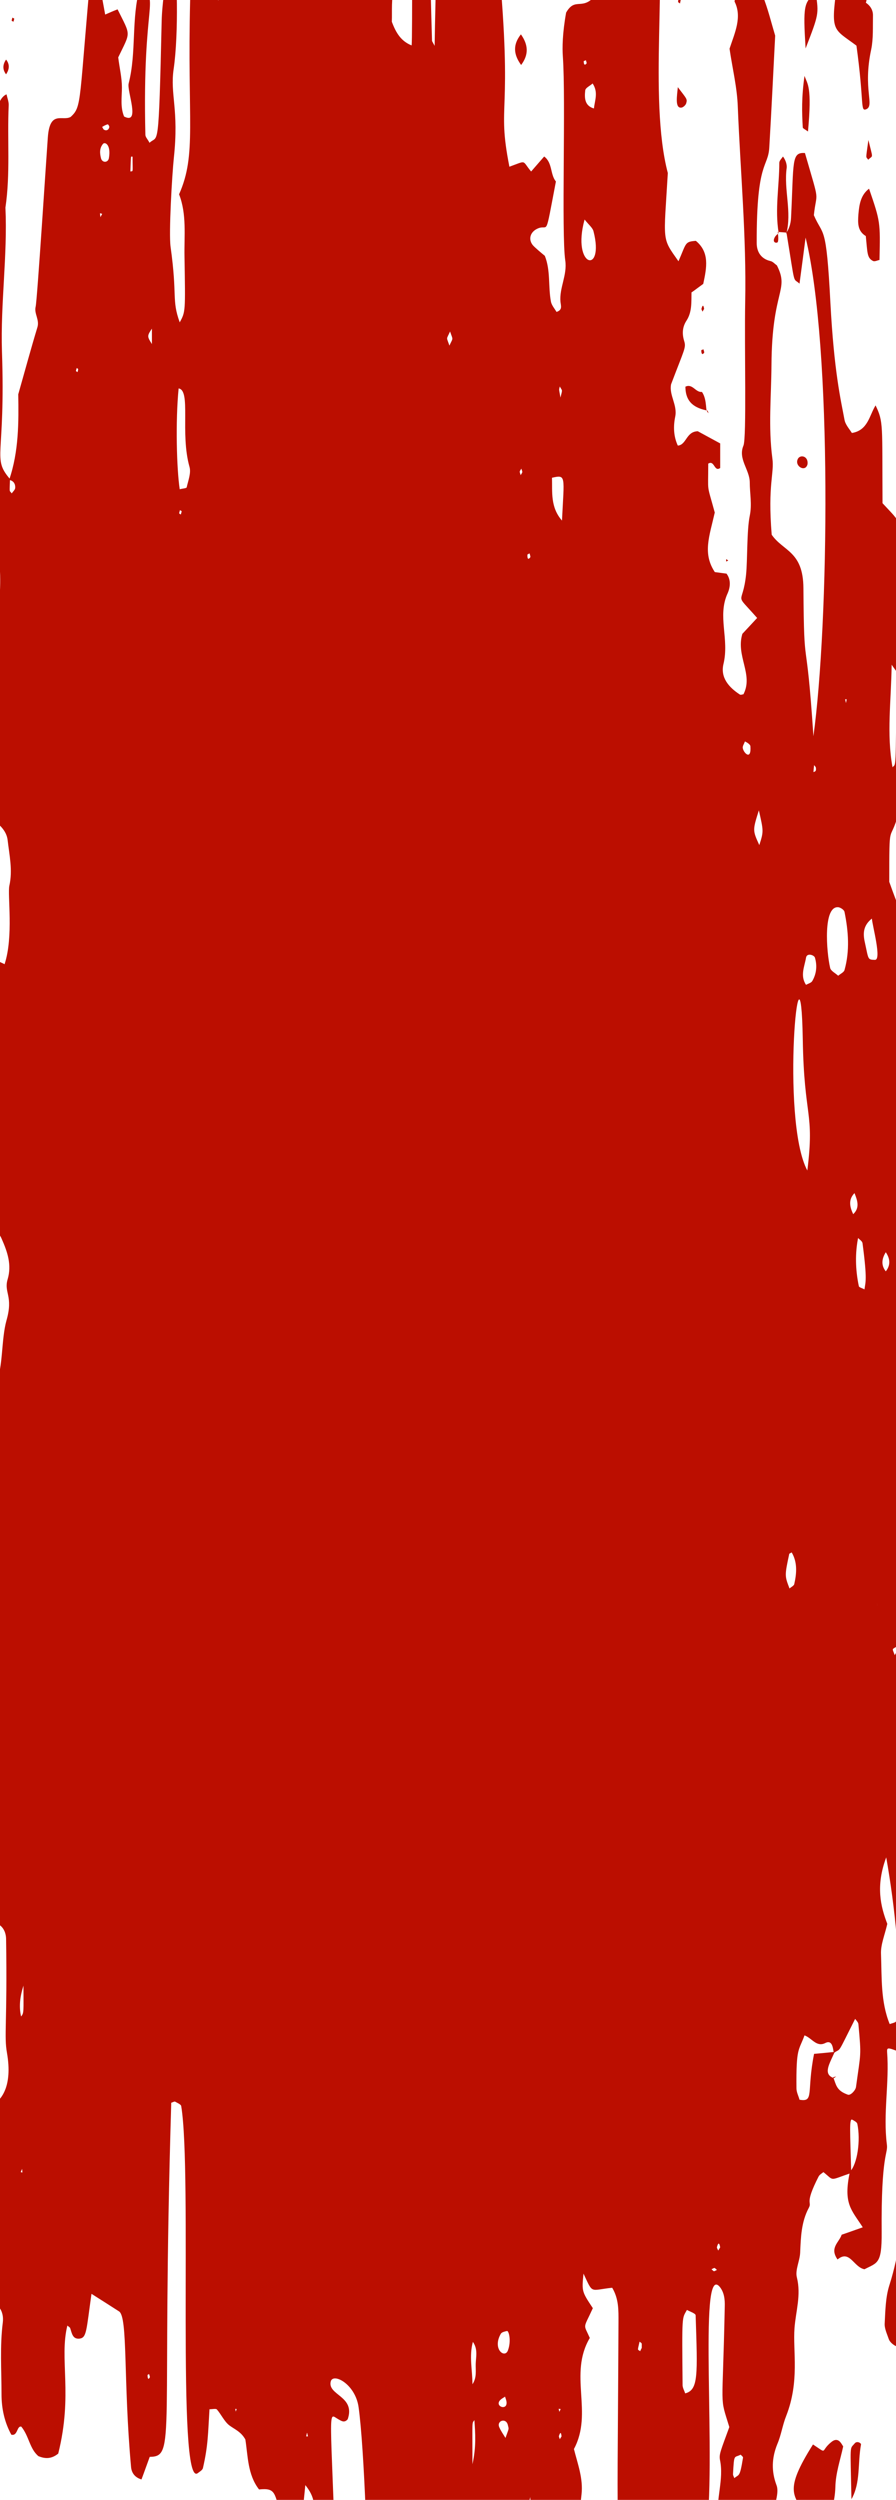 <?xml version="1.0" encoding="utf-8"?>
<!-- Generator: Adobe Illustrator 26.0.1, SVG Export Plug-In . SVG Version: 6.00 Build 0)  -->
<svg version="1.1" id="Layer_1" xmlns="http://www.w3.org/2000/svg" xmlns:xlink="http://www.w3.org/1999/xlink" x="0px" y="0px"
	 viewBox="0 0 412.3 1150.1" style="enable-background:new 0 0 412.3 1150.1;" xml:space="preserve">
<style type="text/css">
	.st0{fill:#BB0E00;}
</style>
<g>
	<path class="st0" d="M391.7,999.7c-10.4,3.5-7.6,3.8-12.8-0.4c-0.7,0.6-1.7,1.1-2.2,2c-6.7,13.1-2.9,11.4-4.5,14.4
		c-3.5,6.5-3.7,13.6-4,20.7c-0.2,3.9-2.4,8-1.5,11.4c2,8.1-0.5,15.5-1.1,23.2c-0.8,10.8,2.4,24.5-3.8,40.4c-1.7,4.2-2.3,8.8-4.1,13
		c-2.6,6.4-2.8,12.5-0.4,18.9c1.3,3.3-0.5,8.4-3.3,18.4c-6.3,3.1-4.1-2.9-8.8,10.8c-7.7-10.5-1.1-4-7.8-18.4
		c-1.1,9.5-0.5,17.2-1.1,24.2c1.4,1,1.8,1.6,2.2,1.6c3-0.3,6.2-1,7.9,2.7c2.1,4.5-0.5,7.4-6.5,18.9c-12.5,0.1-8.2-0.2-16.6,1.6
		c-2.4-2.3-4.6-4.5-6.9-6.7c-1.9-7.2-0.5-14.2-1-21.1c3.4,0.1,2.2,4.7,4.4,4.6c2.7-2.4,5.1-4.3,7.9-6.8c1.5-3.5,3.3-10.6,2.8-14.3
		c-1.2-9.1,2.7-18,0.8-27.1c-0.5-2.6,0.4-4.4,4.3-15.1c-4.6-15.1-3.1-5.7-2.1-55.4c0.1-3.2-0.2-6.5-2.3-9.1
		c-10.2-12.1-1.1,82.2-6.5,115.2c-11.3-1.6-7.8-2.4-16.3,4.3c-2.1,9-1.4,18.6-6.1,26.3c-6.5,4.6-1.6-27.4-10.8-32.4
		c-8.9,9.4-7.4,16.1-6.9-97.3c0-5.2,0.2-10.5-2.9-15.7c-10.4,1.1-8.7,3.1-13.2-6.5c-0.8,8.2-0.8,8.2,4.3,15.9
		c-4.5,9.9-4.4,6.9-1.4,13.7c-9.9,16.8,1.7,34.3-7.3,51.1c1.7,6.8,4.3,13.5,3.5,20.8c-1.6,13.8,0.4,13.6-5.7,24
		c-2.5-1.8-2-3-4.3-12.3c-9,4.1,1.4,16.8-3.4,23.8c-11.3-19-9.3-19.8-10.2-34.2c-2.8,11.1-0.7,19.2-0.4,26.6
		c-10.3,43.5-1.6,10.6-7.6-3c-0.6-1.4-2.6-2.2-4.3-3.5c-3.1,13.3-0.8,26.5-2.6,39.3c-1.6-0.1-2.7-0.2-3.8-0.3
		c-3.2-6.1-0.6-12.8-1.6-19.2c-3.5-23.2,0.9-15.6-5.4-23.8c-3.1,1.3-0.8,26.2-0.9,39.3c-0.1,12.4-1.9,24.5-2.7,37.1
		c-5.5-3.5-4.5-0.4-6.9-40.6c-7.5-5.3-6.6-18.9-11.3-15.1c-1.6,8.3,0.3,16.7,0.3,25c-0.1,11.1-6.7,11.8-7.4,5.2
		c-5.4-51.9-0.9-46.3-8.5-43.8c0,44.9,5.2,45.3-6.2,71c-3.7-4.4-3.7-4.4-2.4-17.5l-0.4,0.3c2.9-2.3,2.9-2.3,0-4.5
		c2.1,1.4-3.8-5.7-3.1-18.6c1-18.5-1.2-77-3.8-95.3c-1.5-10.6-11.7-15.9-12.8-11.8c-1.6,6.4,11.5,6.7,7.8,17.4
		c-1.6,1.9-3,0.7-4.5-0.1c-4.7-2.7-3.5-7.5-0.6,76.3c1.5,2.5,3.5-0.1,5,1.3c0.5,3.8,1.4,7.9-1.7,10.9c-5.5,5.4-4.3,20.6-0.3,27.5
		c2.8,4.9,1.1,7.8-2.9,21.2c-6.7-35.2-2.3-20-9.8-86.3c-1.1-9.5,1-13.4-4.7-20.5c-0.7,6.8-1.3,13.2-2.1,20.3c-3.4-2.1-6.2-3.9-9-5.6
		c-3.1-11.1-2.4-13.5-10.2-12.7c-5.3-6.8-5.1-15.5-6.3-23c-2-3.6-5-4.7-7.4-6.5c-2.3-1.8-3.7-5-5.7-7.3c-0.5-0.5-1.9-0.1-3.4-0.1
		c-0.7,11.2-0.6,16.5-3,27c-0.2,1-1.5,1.7-2.4,2.4c-9.8,7.4-2.5-138-7.6-168.8c-0.1-0.9-1.8-1.5-2.8-2.1c-0.3-0.2-0.9,0.2-1.8,0.5
		c-4.6,153.9,2.4,162.8-9.9,162.9c-1.3,3.5-2.5,7-3.8,10.4c-3.3-1-4.6-3.3-4.8-5.8c-3.6-39.8-1.4-68.8-5.5-71.5
		c-4-2.6-8-5.1-12.7-8.1c-2.4,17-2.2,20.1-5.4,20.6c-3.3,0.4-3.6-2.4-4.4-4.8c-0.2-0.5-0.9-0.8-1.3-1.2c-3.8,15.3,2.6,31.7-4.2,58.9
		c-3.2,2.6-6.1,2.4-9.1,1.2c-4.1-3.4-4.3-9.2-7.9-13.6c-2.1-0.5-1.6,4.5-4.6,3.7c-3.1-5.7-4.5-11.9-4.5-18.6
		c0-11.1-0.8-22.1,0.6-33.1c0.3-2.6-0.2-5.1-1.9-7.2c-6.3,0.3-3.8,7.9-3.5,22.7c0,0.9-2.3,3.7-3.5,1.8c-17-26.7,0.5-45.7,3.2-58.5
		c2-10.1-1.3-13.1,0.3-24.9c0.6-4.3,0.3-15.8-1.2-19.9c-5.1-3.4-8.4-5-8.8-8.1c-0.8-5.7-2.4-11.2-1.5-17.3c1.2-8.1-2.1-25.4-0.7-33
		c1.8-10.4-2.4-20.7,0.3-31c-3.1-12.4,0.5-23.6-3-34.8c-6.8-3.3-6.3-1.2-5.9-20.1c2.5-0.1,4.5-0.3,6.9-0.4
		c0.9-6.4,1.2-12.8,1.1-19.3c0-1.2-0.6-2.5-1.1-4.1c-1.8-0.9-3.9-1.9-6.6-3.2c-1.2-6.7-1.1-13.7,0.1-20.6c4.7-2.3,7.8-2.2,7.4-11.8
		c-0.7-14.2,1.7-28.5-0.7-42.2c-6.9-4.8-6.8-1.5-5.9-25.3c9-10.9,7.4-16.4,6.8-50.1c-0.7-35.8,7.6-15.6-1.1-67.2
		c1.8-2.2,4.1-3.9,3.2-6.8c-2.3-7-0.8-14-0.6-21.1c1.5-42.3,21.1-59.2,8.9-81.4c-9.5-17.1-2.2-14-5.3-23.8
		c-4.8-15.2,0.9-19.6-3.9-46.8c-1.6-1.2-6.6-3.2-4.3-8.8c6.1-14.8,2,15.1,9.8-50c3.4-11.4,8.1-9.3,9.5-43.3
		c0.1-3.1-1.4-21.4,0.3-34.8c0.5-4.1,1.4-21-2-24.8c-13.7-15.9-6.1-34.1-7.1-50.3c-1.1-17.5,2.8-6.9,2.2-48.6
		c-0.2-14-4.7-19.5-1.6-44.6c0.3-2.4,1.8-4.6,3.1-7.6c-0.4-2.8-4.2-5.7-2.5-9.9c1.2-3,2.7-5.8,4.3-9.3c0.5-6.2-1-35.3,7-38.6
		c0.4,1.8,1.1,3.5,1,5.1C3.3,64.3,4.8,80,2.5,95.5c1,22.1-2.3,44.1-1.6,66.2c1.7,49.1-4.7,48.8,3.7,58.7c-0.2,6.8-0.4,4.9,0.8,6.6
		c0.6-0.9,1.6-1.7,1.6-2.6c0.1-1.9-0.9-3.3-2.8-3.6c4.5-13.1,4.4-26.8,4.2-39.4c3.1-10.9,5.8-20.9,8.8-30.8c1.1-3.5-1.6-6.3-0.8-9.5
		c0.7-2.6,5.2-72.8,5.6-77.8c0.9-12.8,6.7-7.4,10.5-9.5c5.4-4.9,3.7-6.6,9.8-72.1c0.1-0.6,1.7-1.2,2.6-1.5c0.3-0.1,1.2,0.8,1.2,1.2
		c-0.4,11.7-1.9,2.4,2.3,25.3c2.1-0.9,3.6-1.6,5.7-2.4c6.2,12.5,6.1,10,0.3,22.1c0.6,4.9,1.7,9.3,1.7,13.8c0,4.5-0.8,9.1,1,13.4
		c7.7,4,1.2-11.8,2.1-15.2c3.7-14.5,1.1-29.8,5.2-44.2C74,0.5,65.4-1.1,66.9,62c0,1.1,1.1,2.1,1.9,3.7c4-3.9,4.2,5.6,5.6-56.3
		c0.1-5.7,1.9-24.8,5.5-28c1.6,3.6,2.4,34.1,0,50.4c-1.7,11.7,2.5,18.4,0.1,40.8c-0.8,7.6-2.4,34.7-1.5,41
		c3.2,22.9,0.4,24.1,4.2,34.7c2.7-4.9,2.6-4.9,2.2-30.1c-0.2-9.7,1.1-19.6-2.5-28.8c8.2-18.5,3.7-33.6,5.1-89.5
		c1.9-71.6-1.1-83.9,2.3-103c1.6-8.8,0.6-18.1,1.6-27.2c0.2-1.8,1.3-3.4,2.1-5.3c9.1,10.8,2,115.4,6.9,135.8
		c2.8-2.6,1.8-6.3,2.7-9.3c3.9-14,2.1-26.5,2.1-26.9c2-37.1,1.5-30.8,3.5-33.8c4.4,4.8,1.5,11.4,3.8,16.7c0.2,0.6,1.9,0.4,2.9,0.6
		c3.5-51.9,0.2-47.2,11.3-37.4c1-2.8,2.9-5.3,2.6-7.5c-1.6-11.8-0.2-23.4,1.5-34.9c-1.7-8.7,1.5-16.6,3.2-24.8
		c0.3-1.3,2.1-2.3,3.4-3.8c7.7,15.9,5.9,14.4,15.7,17.3c8.3,11.2-0.3,59.6,6.1,87.6c3.8-9.8,0.8-19.2,3.6-27.6
		c3.8,0.9,2.5,8.1,8.2,6.5c0-0.7,2.6-56.1-1.7-67.9c0.6-4.5,1.5-8.9,5-12c4.2,3.2,4.2,7.9,4.4,30c1,114.6,0.1,109.1,3,115
		c0.7,1.5,0.3,3.9-0.2,5.6c-1.6,5.8-1,11.6-1.2,16.4c2,5.4,4.4,9,9.1,10.9c0.5-3.2-0.1-67.1,1-73.5c3.4-2.6,4.4,1.2,6.5,1.6
		c0.9,0.2,2-0.6,3.4-1.1c-0.7-20,0.6-40.1-0.5-60.4c-0.9-16.8,1-33.7,1.7-51.1c9.6,0,6.7,1.4,12.6-7.1c13.7,5.7,0,129.6,10.1,157.1
		c3.3,0.2,1.8-5.2,5.2-4.4c6.8,73.3-1,64.1,5,94.7c8.3-3,5.6-3,10,2.2c2.1-2.4,4.1-4.7,6-6.9c3.9,2.9,2.7,8.2,5.4,11.5
		c-5.2,27.2-3.2,19.4-8.3,21.6c-3.5,1.5-4.5,4.9-2.4,7.6c0.9,1.1,3.9,3.6,5.6,5c2.7,6.7,1.5,14,2.8,21c0.3,1.7,1.7,3.3,2.6,4.8
		c2.8-0.9,2-2.8,1.8-4.6c-0.6-6.5,3.2-12.3,2.2-19.1c-1.8-12.3,0.3-74-1.1-93.7c-0.3-4.1-0.2-10.8,1.5-20.3c4.4-7.7,7.6,0,14.3-8.9
		c13.6-18.2,8.1,3.3,10.7-28.4c0.6-6.7,5.6-28.4-3.1-43.8c-0.9-1.5-0.6-3.7-0.9-5.6c0,0-0.2,0.5-0.2,0.5c6.7-7.2,3.1-3.3,3.7-4
		c10.6,5.8,2.1,9.1,16.3,49.9c6.4,18.5-3.1,79.6,6,114.1c-1.9,32.3-2.9,29.5,4.9,40.6c3.7-8.4,2.8-9,8-9.4c6.4,5.3,5,12.3,3.4,19.8
		c-6.9,5-5.6,4.6-6.3,2.8l0.9,1c-0.1,4.5,0.3,9.1-2.3,13.1c-1.9,2.9-2.1,6-1.1,9.3c1,3.2,0.2,3.6-6,20c-1,5,3,9.5,1.9,14.9
		c-0.9,4.4-0.8,9,1.2,13.3c4-0.3,3.8-6.5,9.2-6.6c2.6,1.4,6.2,3.4,10.3,5.6c0,3.6,0,7.5,0,11.3c-2.8,2-2.6-3.8-5.5-2
		c0,14.3-0.8,8.5,3,22.5c-2.5,11.1-5.8,19,0.3,27.8c-1,1.2-0.9,1.3-0.3-0.4c1.8,0.2,3.6,0.5,5.4,0.7c2.2,2.9,1.7,6.4,0.5,9.1
		c-4.8,10.5,0.9,20.9-1.9,32.5c-1.5,6.3,2.6,10.8,7.5,14c0.4,0.3,1.1,0,1.7-0.1c4.7-9.1-3.6-17.6-0.5-27.8c1.7-1.8,4.1-4.4,6.8-7.3
		c-11-12.5-6.7-4.9-5.1-19.9c0.7-6.8,0.3-20.3,1.7-27.1c1.1-5.3,0-10.3,0-15.5c-0.1-5.8-5.5-10.7-2.9-16.8
		c1.5-3.6,0.4-44.9,0.8-66.1c0.6-30-2.2-59.8-3.4-89.7c-0.3-9-2.5-17.8-3.8-26.8c2.4-7.3,5.9-14.6,2.3-21.7
		c4.2-24.9,3.1-14.9,4.1-38.7c7.2-7.4,1.5,17.4,8.9,36.1c2.4,6,3.9,12.3,5.7,18.3C355.8,34,355,50.8,354,67.7
		c-0.5,9.7-5.9,5.8-5.8,44.1c0,4.2,2.1,7.3,6.3,8.3c1.1,0.2,2,1.3,3,2c5.9,11.7-2.3,10.9-2.5,45.9c-0.1,14.3-1.5,28.5,0.4,42.8
		c1,7-2.2,11.9-0.3,35.2c5.3,7.7,14.5,7.5,14.6,24.6c0.3,42.1,1.2,16.5,4.6,68.1c7.1-51.5,8.8-178.7-3.6-229.4
		c-1.1,8.3-1.9,14.7-2.8,21.2c-3.2-3-1.8,2.2-6-23.5c-1.6,1.6,1.8-0.8,2.1-6.7c1.3-26.2,0.1-30.3,6.4-29.9
		c7.1,24.6,5.4,16.6,4.1,28.6c4.3,10,5.7,3.4,7.6,40c1.7,32.4,4.9,45.4,6.5,54.1c0.4,2.3,2.3,4.3,3.4,6.1c7.4-1.2,8-8,10.9-12.7
		c3.7,7.7,3,8.6,3.2,45c6.4,6.9,3.9,3.9,9.7,11.5c1.7,10.5,0.7,30.5-0.1,41.1c-0.8,11.3-0.8,11.3,3.9,23c-0.9,9.8-3.3,56.7-6.2,67.3
		c-4.1,14.6-4.2,1.7-4.2,31.3c9.1,25.7,7,11.1,7.3,64c0,1.8,0.7,3.5,1.3,6.2c1.7-1.9,2.8-3.1,4.1-4.6c2.7,0.8,1.3,3.9,2.1,5.7
		c5.2,12.1,13.9-10.1,20.6-7.8c8.3,2.8,8.4-2.7,8.4-11.4c0.2-32.2,0-34.8,0.9-39c5.5-26.4-0.9-25.3,4.5-38.3
		c0.8,0.6,2.1,1.1,2.2,1.8c1.3,13.5-1,42.5-1.1,42.8c-4.4,9.5-3.4,16.9-1.9,75.6c3.3-0.8,1.7-6.3,6.2-6.3c3,24.7-4.5,32.1-3.3,44.3
		c0.7,7.2-0.2,14.2-0.8,21.2c-3,0.8-2.8-1.4-3.1-2.8c-2.6-12.8-0.6-8.7-5.9-12.9c-1.7,16.3,0.4,32.9-2.7,53.4
		c-0.5,3.6,0.6,6.3,2.5,9c0.2,0.3,1,0,1.8,0c2.1-29.1,1.4-24.7,3-26.4c3.6,4.5,1.2,21.8,1,28.7c-0.5,15.1,1.5,15.2-3,28.8
		c-1.3,3.8-1.4,8.1-2.1,13c-2.5-5.4,0.3-11.4-4.4-15.1c-2.8,5.7-0.7,5-0.7,34.8c-12.6,27.7-5.2,40.7-9.9,40.5
		c-4.2-0.2-6.9,2-8.1,6.1c-9.9,31.9,2.3,47.6-2.1,69.4c0,0.1-8.5,62.5-6,79.4c1.7-1.1-1.6,1.1-1.7,2.3c-0.8,6.1-1.8,12.2,2.1,17.6
		c-0.8-0.7-5.3,12.5-3.2,26.4c1.1,7-0.2,14.2,2.5,21c0.7,1.7,0.5,3.8,0.4,5.8c-0.2,66.4,0,63.4-2.2,68.5c-2.7-11.4-0.8-8.7-5.6-64
		c-3.7-1.4-4.2-1.4-4.1,0.6c1.1,14.2-1.9,28.4-0.1,42.6c0.6,4.5-2.7,4-2.4,40.6c0.1,14.5-2,13.7-7.9,16.8c-5-0.9-6.8-9.2-12.4-4.5
		c-3.8-5.4,0.7-7.8,1.9-11.4c3-1,6.2-2.2,9.7-3.4c-5.2-8.1-9.1-10.8-5.9-25.6c3.4-3.4,5-14.4,3.4-22c-0.2-0.8-1.4-1.4-2.3-1.9
		C390.7,974.3,391.2,980.7,391.7,999.7z M413,756.7c0.7-1.3,2.5-2.2,1.2-4.1c-0.3,1.5-0.5,3-0.8,4.5c-3.4,2-2.8,1-1.7,4.4
		C412.6,759.8,412.3,761.2,413,756.7z M69.9,150.2c1.1-1.5,0.9-1.6,0.4,0.4c-2.7,4-2.7,4-0.4,7.7C69.9,155,69.9,152.6,69.9,150.2z
		 M395,568.8c-1.6,7.6-1.4,15.3,0.2,22.9c0.1,0.6,1.5,0.9,2.6,1.5c0.4-3.4,1.4-3.9-0.9-21.2c-0.1-1-1.5-1.8-2.3-2.7
		C394.6,568.9,393.7,567.6,395,568.8z M384.1,944c-2.5,5.7-5.6,10.3-0.3,12.1l-0.4-0.4c1.4,3.3,1.3,6.1,6.8,8c1.2,0.4,3.5-2,3.7-3.6
		c2.2-16.2,2.5-13.6,1.1-28.9c-0.1-0.8-0.9-1.6-1.5-2.4c-8.7,17.3-6.2,13.1-9.8,15.7c-0.4-1.7-0.5-6.3-3.9-4.6
		c-4.1,2.1-6.2-2.3-9.6-3.5c-2.6,7.2-3.9,5.3-3.7,24.4c0,1.8,1,3.6,1.4,5.2c6.9,1.2,3.2-3.5,6.7-21.1
		C378.1,944.6,381.1,944.3,384.1,944z M-2.4,884.5c-3.5,7.4-3,11.1-3.3,67.9c-0.1,11.1,2.6,11.5,4.8,14.2c0.8-1.1,6.9-6.1,4.1-22.2
		c-1.4-7.9,0.2-13.5-0.4-52.5C2.7,888.8,1.3,885.7-2.4,884.5z M-1.8,378.2c-0.5,6.8-2.7,56.6,1,63.6c0.5,0.9,1.9,1.2,2.9,1.8
		c4.2-12.7,1.3-31.9,2.2-36.1c1.6-7.2,0-14.1-0.8-21.1C3.1,383.2,1.1,380.6-1.8,378.2z M407.8,854.5c-4.9,13.2-2.6,22.5,0.5,30.6
		c-1.2,5.2-3.1,9.6-2.9,13.9c0.4,10.8-0.2,21.9,4,32.2c1.1-0.4,2.8-0.7,2.9-1.3C415.5,908,411.6,876.1,407.8,854.5z M-1.8,636.2
		c3.3-7.1,2.3-19.9,4.8-28.8c3.2-11.2-1.3-12.7,0.5-18.8c2-6.7-0.1-12.7-2.7-18.6C-5.7,554.7-3.7,621.1-1.8,636.2z M371.5,538.5
		c3.4-27.4-1.5-23.8-2.1-60.4C368.4,420.5,358.9,515.1,371.5,538.5z M385.7,448.9c1.2-1,2.6-1.6,2.9-2.6c2.5-8.9,1.8-17.9,0-26.8
		c-0.2-0.9-1.7-1.9-2.7-2.1c-7.3-1-5.6,20.7-3.9,27.9C382.3,446.7,384.4,447.7,385.7,448.9z M315.3,1101.1c6.1-1.6,5.7-8.3,4.8-35.9
		c0-0.9-2.6-1.7-4-2.5c-2.3,4.2-2.3,1.4-2,34.8C314.2,1098.7,314.9,1099.9,315.3,1101.1z M82.7,225.1c1.3-0.4,3.1-0.4,3.2-0.9
		c0.7-3.1,2.1-6.6,1.3-9.4c-4.4-15.6,0.8-35.2-5-36.1C80.7,193.9,81.3,215.8,82.7,225.1z M410.7,353c1.6-2.1,1.5,3.9,1.8-43.7
		c0-0.7-0.9-1.5-2.2-3.5C410.1,322.4,407.9,337.6,410.7,353z M200,21.1c0.4-27.9,1.1-28.4-0.7-37.8c-1.2,9.2-1.5,1.1-0.5,35.5
		C198.9,19.2,199.3,19.7,200,21.1z M269,101c-6.1,22.1,9.3,25.6,4.1,5.4C272.7,104.8,271,103.5,269,101z M258.6,239.5
		c1-20.6,2-21.2-4.6-19.7C254.2,226.4,253.2,233.3,258.6,239.5z M401.2,422.6c-4,3.2-4.2,6.8-3.2,11.1c1.7,7.8,1.2,7.8,4.6,7.9
		C405.8,441.7,401.5,426.2,401.2,422.6z M370.9,453.1c1-0.6,2.4-0.9,2.9-1.8c1.9-3.3,2.3-7,1.2-10.7c-0.3-1.2-3.7-2.4-4.1,0
		C370.2,444.7,368.1,448.9,370.9,453.1z M217.4,1096.9c2.1-3.1,1.4-6.4,1.5-9.4c0.1-3.2,1.1-6.7-1.3-10.1
		C215.8,1084.1,217.4,1090.3,217.4,1096.9z M217.4,1133.7c1.8-8.1,1.3-14.2,0.9-20.3C217.1,1115.2,217.4,1112.5,217.4,1133.7z
		 M160.2-25.1c0-34.3-1.6-15.2-1.5-2.7C158.7-27.3,159.2-26.7,160.2-25.1z M10.8,913.5c-1.5,4.7-2.2,9.4-1.1,14.2
		C11.1,926.1,10.8,925.4,10.8,913.5z M340.8,1129.3c-3,1.6-3-0.7-3.5,9c0,0.6,0.4,1.2,0.6,1.8c2.2-1.9,2.5-0.1,4-9.4
		C342,1130.3,341.2,1129.7,340.8,1129.3z M349.2,372.8c-2.9,9.2-2.9,9.2,0.2,16C351.5,382.3,351.3,382.3,349.2,372.8z M432.7,684.7
		c-0.3,7.3-2.7,12.9,0.6,19.3C435,697.4,434.3,691.9,432.7,684.7z M363.3,730.8c0.8-0.7,2.1-1.3,2.2-2.1c1.1-4.9,1.5-9.9-1.2-14.5
		c0,0-0.7,0.4-1.1,0.6C361,725,361.1,725,363.3,730.8z M47.4,66.2c-1.7,2-1.5,4.4-0.9,6.7c0.6,2.1,3.2,2,3.6-0.1
		C51.2,66.6,48.3,65.1,47.4,66.2z M233.3,1072.4c-1,0.2-2.3,0.5-2.8,1.2c-4.1,7,1.7,11.6,3.2,7.8
		C235.4,1076.9,234.1,1072.2,233.3,1072.4z M272.7,38.4c-1.2,1.1-3.3,2-3.4,3.2c-0.4,3.4-0.3,7.1,4,8.3
		C273.7,46.1,275.4,42.5,272.7,38.4z M407.6,576.1c-1.8,2.9-2.3,5.9,0,8.8C409.9,582,409.6,579.1,407.6,576.1z M232.6,1121.6
		c1.7-4.8,1.6-3.8,1.1-5.9c-0.8-3.6-5.4-2-3.9,1.1C230.5,1118.4,231.5,1119.8,232.6,1121.6z M342.8,341.1c-0.4,1.1-1.2,2.2-1,3.1
		c0.4,2.3,4,5.8,3.5-0.9C345.2,342.3,343.2,341.3,342.8,341.1z M392.6,558.6c3.2-3,1.9-6.4,0.6-9.7
		C390.3,551.9,391,555.2,392.6,558.6z M116.3-22.1c-2.7,2.7-2,5-0.5,8.4C116-17,116.2-19.2,116.3-22.1z M60,78.9
		c1.4-0.3,1,0.8,1-6.8C60.1,72,60.3,71,60,78.9z M403.7,737.3C403.6,739.8,403.7,738.5,403.7,737.3
		C403.7,738.5,403.7,739.8,403.7,737.3z M232.4,1102.6c-0.9,0.6-1.9,1.1-2.5,1.9c-1.9,2.6,3,4.4,3.2,1.2
		C233.2,1104.7,232.7,1103.6,232.4,1102.6z M207.1,152.5c-1.8,4-1.7,2.3-0.3,6.5C208.6,155.1,208.5,156.7,207.1,152.5z
		 M295.3,1080.2c0-2.7,0.2-1.9-1-2.9c-1,4.5-1,3.4,0.3,4.4C294.8,1081.1,295.1,1080.6,295.3,1080.2z M257.9,182.9
		c1-4.1,0.9-2.8-0.3-5.1C257.2,179.7,257.1,178.3,257.9,182.9z M10.2,997.8c-0.8,1.9-0.9,1.4,0.1,1.7L10.2,997.8z M35.3,169.3
		c-0.5,1.8-0.5,1.3,0.4,1.9C36.1,169.4,36.1,169.9,35.3,169.3z M46.2,99.9c1-1.9,1.1-1.4-0.2-1.8L46.2,99.9z M47,58.4
		c0.3,0.4,0.5,1.1,0.9,1.3c1.1,0.6,2.1,0.1,2.4-1.2c0.1-0.4-0.6-1.4-0.7-1.3C48.7,57.4,47.8,57.9,47,58.4z M68.6,1092.2
		c-0.3,0.2-0.7,0.3-0.7,0.5c0,1.7,0.4,2.2,1,1.1C69.1,1093.4,68.7,1092.7,68.6,1092.2z M82.8,234.7c-0.5,1.9-0.5,1.4,0.4,2
		C83.8,234.7,83.7,235.3,82.8,234.7z M108.9,1108.3c-0.8-0.1-0.7-0.4-0.4,1.2L108.9,1108.3z M115.6-36.3c0.5-2,0.6-1.4-0.5-2.1
		C114.5-36.4,114.5-36.9,115.6-36.3z M141.7,1120.9c-0.5-2.1-0.3-2.3-0.8,0L141.7,1120.9z M207.5,1190c-0.2-0.4-0.5-0.9-0.7-1.3
		c-0.3,0.4-0.8,0.8-0.9,1.2c-0.2,1.4,0.3,2.1,1.2,1.5C207.3,1191.2,207.3,1190.5,207.5,1190z M239.9,215.6c-1,1.7-0.9,1-0.3,3
		C240.6,216.8,240.5,217.6,239.9,215.6z M243.7,254.6c-0.4,0.2-1,0.4-1,0.6c-0.1,2,0.4,2.4,1.3,1.2
		C244.2,256,243.8,255.2,243.7,254.6z M258.4,1120.9c-0.2-2-0.6-2.1-1.2-0.2c-0.1,0.4,0.3,1,0.4,1.5
		C257.9,1121.7,258.1,1121.3,258.4,1120.9z M258,1108.3c-1.2-0.1-1-0.5-0.6,1.3L258,1108.3z M268.6,28.1c0,1.7,0.5,2.1,1.3,1.1
		c0.2-0.2-0.2-1-0.3-1.5C269.3,27.8,269,28,268.6,28.1z M327.4,1044c1.4,1.2,0.8,1.1,2.5,0.3C328.5,1043.1,329.1,1043.2,327.4,1044z
		 M331.4,1033.9c-0.4-2.2-0.9-2.3-1.5-0.1c-0.1,0.4,0.4,1.1,0.6,1.6C330.8,1034.9,331.1,1034.4,331.4,1033.9z M374.3,355.2
		c0.4-0.2,1.5-0.1,1.1-2.1c-0.1-0.4-0.5-0.7-0.8-1.1C374.5,353.1,374.4,354.2,374.3,355.2z M388.9,321.7c0.5,2.2,0.3,2.2,0.7,0
		L388.9,321.7z M418.1,530.3c1.1,0.1,0.9,0.5,0.5-1.6L418.1,530.3z"/>
	<path class="st0" d="M435.2,1003.3c-1.2-1.4-3-2.5-3.5-4.2c-5.6-17.2,0.1-20.8-2.4-38.5c-3.3-22.8-1.6-91.9-2-93.6
		c-2.3-9.7-1.9-15.5,0.5-50.4c0.1-1.7,0.9-3.3,1.7-6.5c3.8,20.2,2.3,39.1,3,60.5c2.9-20.1-1-40.6,4.1-46.3c7.1,0.1,6,4.8,6.5,33.5
		c3.1-1.2,2.1-3.9,2.6-5.8c4.9-19.9,5.7-24,5.7-3.3c3.2,8.9,4.7,8.4,5.2,26.8c0.2,9.6,0.1,160.3,3.3,177.3c0.9,4.6-1.1,8.9-4.1,12.4
		c-4.1-2.2-3.2-7.6-6.5-10.8c-2.6-0.7-5.5-1.4-8.5-2.1c-5.9,8-0.2,22.9-13.5,24.5c-4.2,0.5-8.4,1-12.3,2.9c-1.7,0.8-5.2-1.4-6-3.5
		c-0.8-2.4-2.1-5-1.9-7.4c0.3-5.8,0.4-11.9,2.1-17.3c5.4-16.9,3.6-23.6,8-21.7c1.5,0.7,1.3,0.7,3.6,8.7c3.5,1.2,2.6-3,4.2-4
		c0.5-0.3,1.2-0.1,2.2-0.1c0,23-0.6,24.5,1.3,28.7c2.2,0.5,4.3,0.4,4.5-1.9c1-19.4,4-38.8,1.8-58.3c0.8-0.9,2.2-1.7,2.3-2.6
		c1.2-9.4,1.4-18.9,1-28.4c-0.1-1.5-1-2.9-1.8-5.1C433.7,978.1,433.7,979.2,435.2,1003.3z M444.1,1044c1.2-4.3,2.8-7.5-0.2-10.5
		C442.1,1036.8,442.1,1039.7,444.1,1044z"/>
	<path class="st0" d="M442.6,126.6c-5.9,22.6-1.6,2.5-8.7,59.1c-14.5,6.6-10.9-40.5-9.1-57.3c4.5-41.4,1-42.2,6.5-51.8
		c1.3-2.3,3.5-2.1,4.7,1.3c2.5,7.2,0.2,23.1,6.2-33.2c0.8-7.2-2.1-3.3-1.2-30.9c0.8-24.3-4.2-33.2,0.8-53.4
		c-0.8-3.5-1.7-7.9-2.8-12.7c-0.1-7.9,2.7-16.2,0.7-24.6c-1.2-4.9,9.2-29.8,4-61.5c-0.2-1,0.8-2.6,1.7-3.1c9.1-5.9,1,27.9,5.1,58.3
		c1.5,11.3-1.8-20-0.3,101.4c0.4,35,8.1,123.9,8.1,124c1.8,1,3.4,1.9,4.9,2.7c3.2,9.2,4.3,18.7,4.8,28.5c0.9,17.6,7.1,54.5,3.9,75.4
		c-3.5,2-4.3-0.7-4.9-3.1c-0.8-3.1-2.7-2.4-3.6-0.8c-0.6,1.1-3.4,36.5-3.2,50.5c0,1-0.8,2.1-1.2,3.2c-1.8-3.6-1.3-56-2.5-71.9
		c-0.6-8.1-6.3-2.3-7.4-14.4c-0.7-7.3-0.6-17.5-0.6-22.8c-4.3-5.2-5.8-10.5-5.4-16.7c0.5-8.4-0.1-16.9,1.5-25.3
		c1.1-5.7,1.1-11.7-0.2-17.5c-0.2-1.1-1.3-2-2-3c-0.8-1.3,0-3.4-1.9-4.1C439.8,124.9,439.1,124,442.6,126.6z M462.3,168.6
		c-2.3,2-1.3,4.1-0.3,6.2C463.9,172.8,463.6,170.7,462.3,168.6z"/>
	<path class="st0" d="M277.7-70.1c-2.2,1.6-4.4,1.7-6.7,0.3c-3.7-2.2-4.2-5.6-4.2-23.8c-0.2-92.5-0.2-85.5,1.9-89
		c4.6-1.7,14,1.5,15.6,9.4c2.3,11.1-0.8,46.7,0.1,56c1.1,10.9,0.5,22,0.7,33c1.6-1.8-1.9,2-3.7,4C282.3-82.1,281.1-79.2,277.7-70.1z
		"/>
	<path class="st0" d="M444.7,430.7c-15.2,4.9-7.8,8-11.7-59.3c-2.4-4.1-6.9-1.1-8.6-4.7c2.8-1.1,5.5-2.1,8.7-3.3
		c3.3-13.8,2.3-28.7,10.1-41c3.5,0.4,2.1-2,5.8,9.4c2.7,1.3,3-0.8,5.5-7.7c1.2,0.3,1.7-2,1.8,13.9c0.3,29.7-6.9,23.4-6.4,45.4
		C450.3,398.9,447.9,414.1,444.7,430.7z"/>
	<path class="st0" d="M483.5,826.3c-3.4-10.4-1.1-4.1-1.4-15.3c-0.1-3.1-3.8-1.3-4-0.8c-4.5,15-3.5,18.2-8.3,23.3
		c-12-7.4-5.4-18.1-13.1-38.5c13.9,0,0.2-0.3,12.2-26.2c0.4-0.8,2.1-1.5,3.1-1.4c2.9,0.3,3.1,4.1,4.9,11.5c0.8-3.7,1.6-7.4,2.3-10.9
		c3.8-2,6.9,0.1,10.4,1.6c0.5,1.5,1.8,3.3,1.7,5c-0.3,8.4-0.3,16.9-1.8,25.1c-2.8,15.1,2.2,10.3-1.8,22.3
		C487.2,823.8,485.2,824.7,483.5,826.3z M484.5,796c-0.2-2.1-0.7-2.2-1.3-0.2c-0.1,0.4,0.3,1.1,0.5,1.6
		C484,796.9,484.2,796.5,484.5,796z"/>
	<path class="st0" d="M258.1-69.9c-1.1,0-2.3,0-3.4,0c-1.7-2.9-2.3-10.8-2.2-13.2c1.3-31-1.8-62,0.5-93.1c1.6,0.5,3.2,0.5,3.5,1.2
		c1.2,2.9,2.6,6,2.8,9.1C260.3-146.4,265.9-81,258.1-69.9z"/>
	<path class="st0" d="M378,1187.9c-4.5-4.4-2.8,3.1-6.5-30.2c-6.6-9.6-10.9-11.7,2.6-33.1c7,4.6,3.2,3.2,8.3-1
		c3.4-2.9,4.8,0.8,5.6,1.9c-1.3,6.1-3.5,12.4-3.6,18.8c-0.2,6.7-2.4,12.7-3.2,19.1C379.9,1171.9,384.6,1180.3,378,1187.9z"/>
	<path class="st0" d="M398.2,1.1c2.2,1.4,3.6,3.5,3.5,6.2c-0.1,5.1,0.2,10.5-0.8,15.4c-4,18.5,1.8,26-2.4,27.6
		c-2.7,1-0.8-3.2-4.4-29.3c-10.4-7.8-11.9-6.1-9.2-25.9c2.5-1.3,5.2-2.6,7.5-3.7C403.4-6,396.7,5.6,398.2,1.1z"/>
	<path class="st0" d="M400.3,1154.1c1.6,2.8,2.3,5.8,4.1,7c5.6,3.8,6.3,8.8,4.3,15.9c-3.4,2.2-7.4,4.7-11.2,7.2
		c-4.9-0.6-5.8-4.2-6.4-9.2C397.6,1162.5,395.3,1167.4,400.3,1154.1z"/>
	<path class="st0" d="M399.9,86.8c5.2,15.2,5.2,15.2,4.8,32.8c-1,0.2-2.1,0.8-2.9,0.5c-2.9-1.4-2.6-3.8-3.4-11.5
		c-3.8-2.3-3.7-5.9-3.4-10C395.4,93.9,396.1,89.7,399.9,86.8z"/>
	<path class="st0" d="M-36.9,762c-0.6,18.9,3.6,37.4,0.3,58.1C-39.4,808.7-39.5,795.6-36.9,762z"/>
	<path class="st0" d="M334.6-121.7c-2.7-4.7-5-15.7-1.8-22.1c1.5-3.1,4.7-1.9,5.3,0.1C340.1-136.2,338.9-125.7,334.6-121.7z"/>
	<path class="st0" d="M370.7,22.3c-1.2-19.5-0.8-21.5,4.7-25.3C376.8,6.5,376.8,6.5,370.7,22.3z"/>
	<path class="st0" d="M391.8,1149.8c-0.5-26.3-0.9-22.8,1.5-25.7c1.1-1.3,3-0.1,2.9,0.5C394.6,1133.3,396.1,1142.2,391.8,1149.8z"/>
	<path class="st0" d="M357.9,106.7l0.4,0.4c-1.8-10.8,0.3-21.5,0.3-32.2c0-1,1.1-2,1.7-2.9c1.6,2.2,1.8,4.2,1.7,5.2
		c-1.4,10.1,2.5,20.3-0.2,30.4C362.3,106.9,363,107.1,357.9,106.7z"/>
	<path class="st0" d="M418.5,141.1c-1.3-0.6-2.9-0.9-3.1-1.6c-1.3-4.1-2-8.4-0.4-12.7C420.1,123.8,421,135.1,418.5,141.1z"/>
	<path class="st0" d="M-38,668.9c0-23.8-0.3-20.2,0.9-21.7c1.3,2.1,1.1-2.4,0.6,22.1C-36.9,669.2-37.5,669-38,668.9z"/>
	<path class="st0" d="M462.7,366.7c-5,3.4-3.5-1.8-1-17.1c0.1-0.4,0.7-0.7,1.3-1.3C464.6,354.8,463.2,360.9,462.7,366.7z"/>
	<path class="st0" d="M386.1,1220c-6.3-11.2,8.3-25.6,3.5-4C389.3,1217.4,387.5,1218.5,386.1,1220z"/>
	<path class="st0" d="M370.2,34.9c1.4,4,3.5,4.8,1.6,25.6c-1.2-0.9-2.4-1.4-2.4-1.9C369,51.7,368.8,44.8,370.2,34.9z"/>
	<path class="st0" d="M462.3,115.2c1.2,6.5,1.5,12.7-0.2,20.6C460.4,127.9,460.5,121.7,462.3,115.2z"/>
	<path class="st0" d="M433.2,759c0.9,0.6,5.4,1.3,3.9,10.6c-0.4,2.4-3.7,0.3-3.9-0.2C431.7,766,431.8,765.9,433.2,759z"/>
	<path class="st0" d="M325.6,188.9c-5.8-1.1-10.2-3.7-10.2-11c3.3-1.6,4.7,2.8,7.6,2.4C325.6,184,324.5,190.1,325.6,188.9z"/>
	<path class="st0" d="M418.4,165.7c-3-5.3-2.3-16.4-0.4-15.9c0.9,0.3,2.2,0.7,2.4,1.4c1.5,4.2,1.7,8.5,0.3,12.8
		C420.4,164.8,419.2,165.1,418.4,165.7z"/>
	<path class="st0" d="M-37.7,873.5c1.8,5.5,1.7,10.3,0.4,15.9C-38.8,883.9-38.5,879.1-37.7,873.5z"/>
	<path class="st0" d="M451.2,824.4c-2.6-6.6-2.3-11.5,0.4-16.3C452.7,813.1,454.8,818.1,451.2,824.4z"/>
	<path class="st0" d="M-19.3,557.2c-2-4.1-2-7.8,0-11.8C-17.7,549.4-17.7,553.1-19.3,557.2z"/>
	<path class="st0" d="M239.8,29.9c-3.5-4.8-3.9-9.3-0.1-14.1C243.1,20.6,243.4,25.1,239.8,29.9z"/>
	<path class="st0" d="M420,866c3.4,3.1,4.5,4.7,3.6,15.9c-0.2,2-1.7,3.2-3.5,3.7l0.3,0.3C418.2,877.2,422,864.6,420,866z"/>
	<path class="st0" d="M311.9,40.1c4.1,5.4,4.4,5.4,3.9,7.3c-0.2,0.9-1.4,2-2.2,2.1C310.4,50,311.6,43.8,311.9,40.1z"/>
	<path class="st0" d="M378.7,1200.8c2.8,9.8-3.4,11.2-3.5,9.1C375,1206.3,374.8,1202.7,378.7,1200.8z"/>
	<path class="st0" d="M-27.5,1055.8c1.7-1.5,3-2.6,4.3-3.7c2.3,2.6,2.2,4.9,0,7.5C-24.4,1058.4-25.8,1057.2-27.5,1055.8z"/>
	<path class="st0" d="M371.6,213.5c-0.9,4-6.1,1-4.5-2.3C368.1,209,372,209.7,371.6,213.5z"/>
	<path class="st0" d="M399.6,64.4c2.2,9.2,2.2,6.8-0.1,9.1C398.4,71.7,398.3,74,399.6,64.4z"/>
	<path class="st0" d="M425.4,375.4c0.2,0.5,0.7,1,0.6,1.4c-0.3,1.2-1.1,1.2-2-0.1c-0.2-0.3,0-0.9,0-1.3
		C424.4,375.4,424.9,375.4,425.4,375.4z"/>
	<path class="st0" d="M2.8,27.4c1.8,2.3,1.5,4.5,0,6.8C1.1,32,1.2,29.7,2.8,27.4z"/>
	<path class="st0" d="M287.2,1185.8C287.2,1183.4,287.2,1184.6,287.2,1185.8C287.3,1184.6,287.3,1183.4,287.2,1185.8z"/>
	<path class="st0" d="M312.6-2.3c1.1,1,1.1-0.1,0.3,3.9C311.8,0.7,311.8,1.7,312.6-2.3z"/>
	<path class="st0" d="M-22.4,474.5c1.6,4.3-2.5,3.1-1.1,0.3C-23.3,474.6-22.8,474.6-22.4,474.5z"/>
	<path class="st0" d="M-19.5,359c-0.3-2-0.5-1.7,0.6-1.4L-19.5,359z"/>
	<path class="st0" d="M6.2,10c-1-0.6-1,0-0.5-1.9C6.7,8.7,6.7,8.1,6.2,10z"/>
	<path class="st0" d="M227.5-28.2c0.4-1.1,0.8-2.2,1.1-3.3c0.4,0.5,0.8,0.9,1.1,1.4c0.6,1.4,0.2,2.5-1.1,3.1
		C228.5-26.9,227.9-27.8,227.5-28.2z"/>
	<path class="st0" d="M322.7,161.1c0.3-0.1,0.7-0.3,1-0.4c0.1,0.6,0.5,1.4,0.3,1.6C323.2,163.4,322.7,162.9,322.7,161.1z"/>
	<path class="st0" d="M324,142.1c-0.2,0.4-0.5,0.8-0.7,1.3c-0.2-0.5-0.6-1-0.5-1.4C323.3,140.2,323.7,140.2,324,142.1z"/>
	<path class="st0" d="M357.9,106.7c0.1,0.9,0.6,4.7-0.3,4.9c-1.2,0.3-1.9-0.6-1.3-2C357.2,107.5,358.9,107.6,357.9,106.7z"/>
	<path class="st0" d="M392.6-78.7c-0.5-1.8-0.6-1.1,0.4-2.6C393.4-79.6,393.5-80.2,392.6-78.7z"/>
	<path class="st0" d="M421.7,1168.2c-1.2-4.6,2.2-3.3,0.9-0.4C422.6,1168,422.1,1168.1,421.7,1168.2z"/>
	<path class="st0" d="M425.8,411.4c0.1,0.5,0.5,1.3,0.3,1.6c-0.8,1.1-1.3,0.7-1.2-1.1C424.9,411.7,425.5,411.6,425.8,411.4z"/>
	<path class="st0" d="M172.5,1225.8c-1.8-1.3-1.2-2.6,0-3.9l-0.4-0.3C172.1,1227.1,171.9,1226.3,172.5,1225.8z"/>
	<path class="st0" d="M325.3,189.3c1,1,0.9,1.2,0.3-0.4L325.3,189.3z"/>
	<path class="st0" d="M335.1,257.9c-1.2,0.5-1,0.8-0.9-0.7L335.1,257.9z"/>
	<path class="st0" d="M415,104.5c0.4,1.6,0.6,1.3-0.7,1.1L415,104.5z"/>
	<path class="st0" d="M473.7,257.9c-1.3,0.5-1.1,0.7-0.9-0.7L473.7,257.9z"/>
	<path class="st0" d="M383.7,956.1c1.4-1.1,1.5-0.9-0.4-0.4L383.7,956.1z"/>
</g>
</svg>
